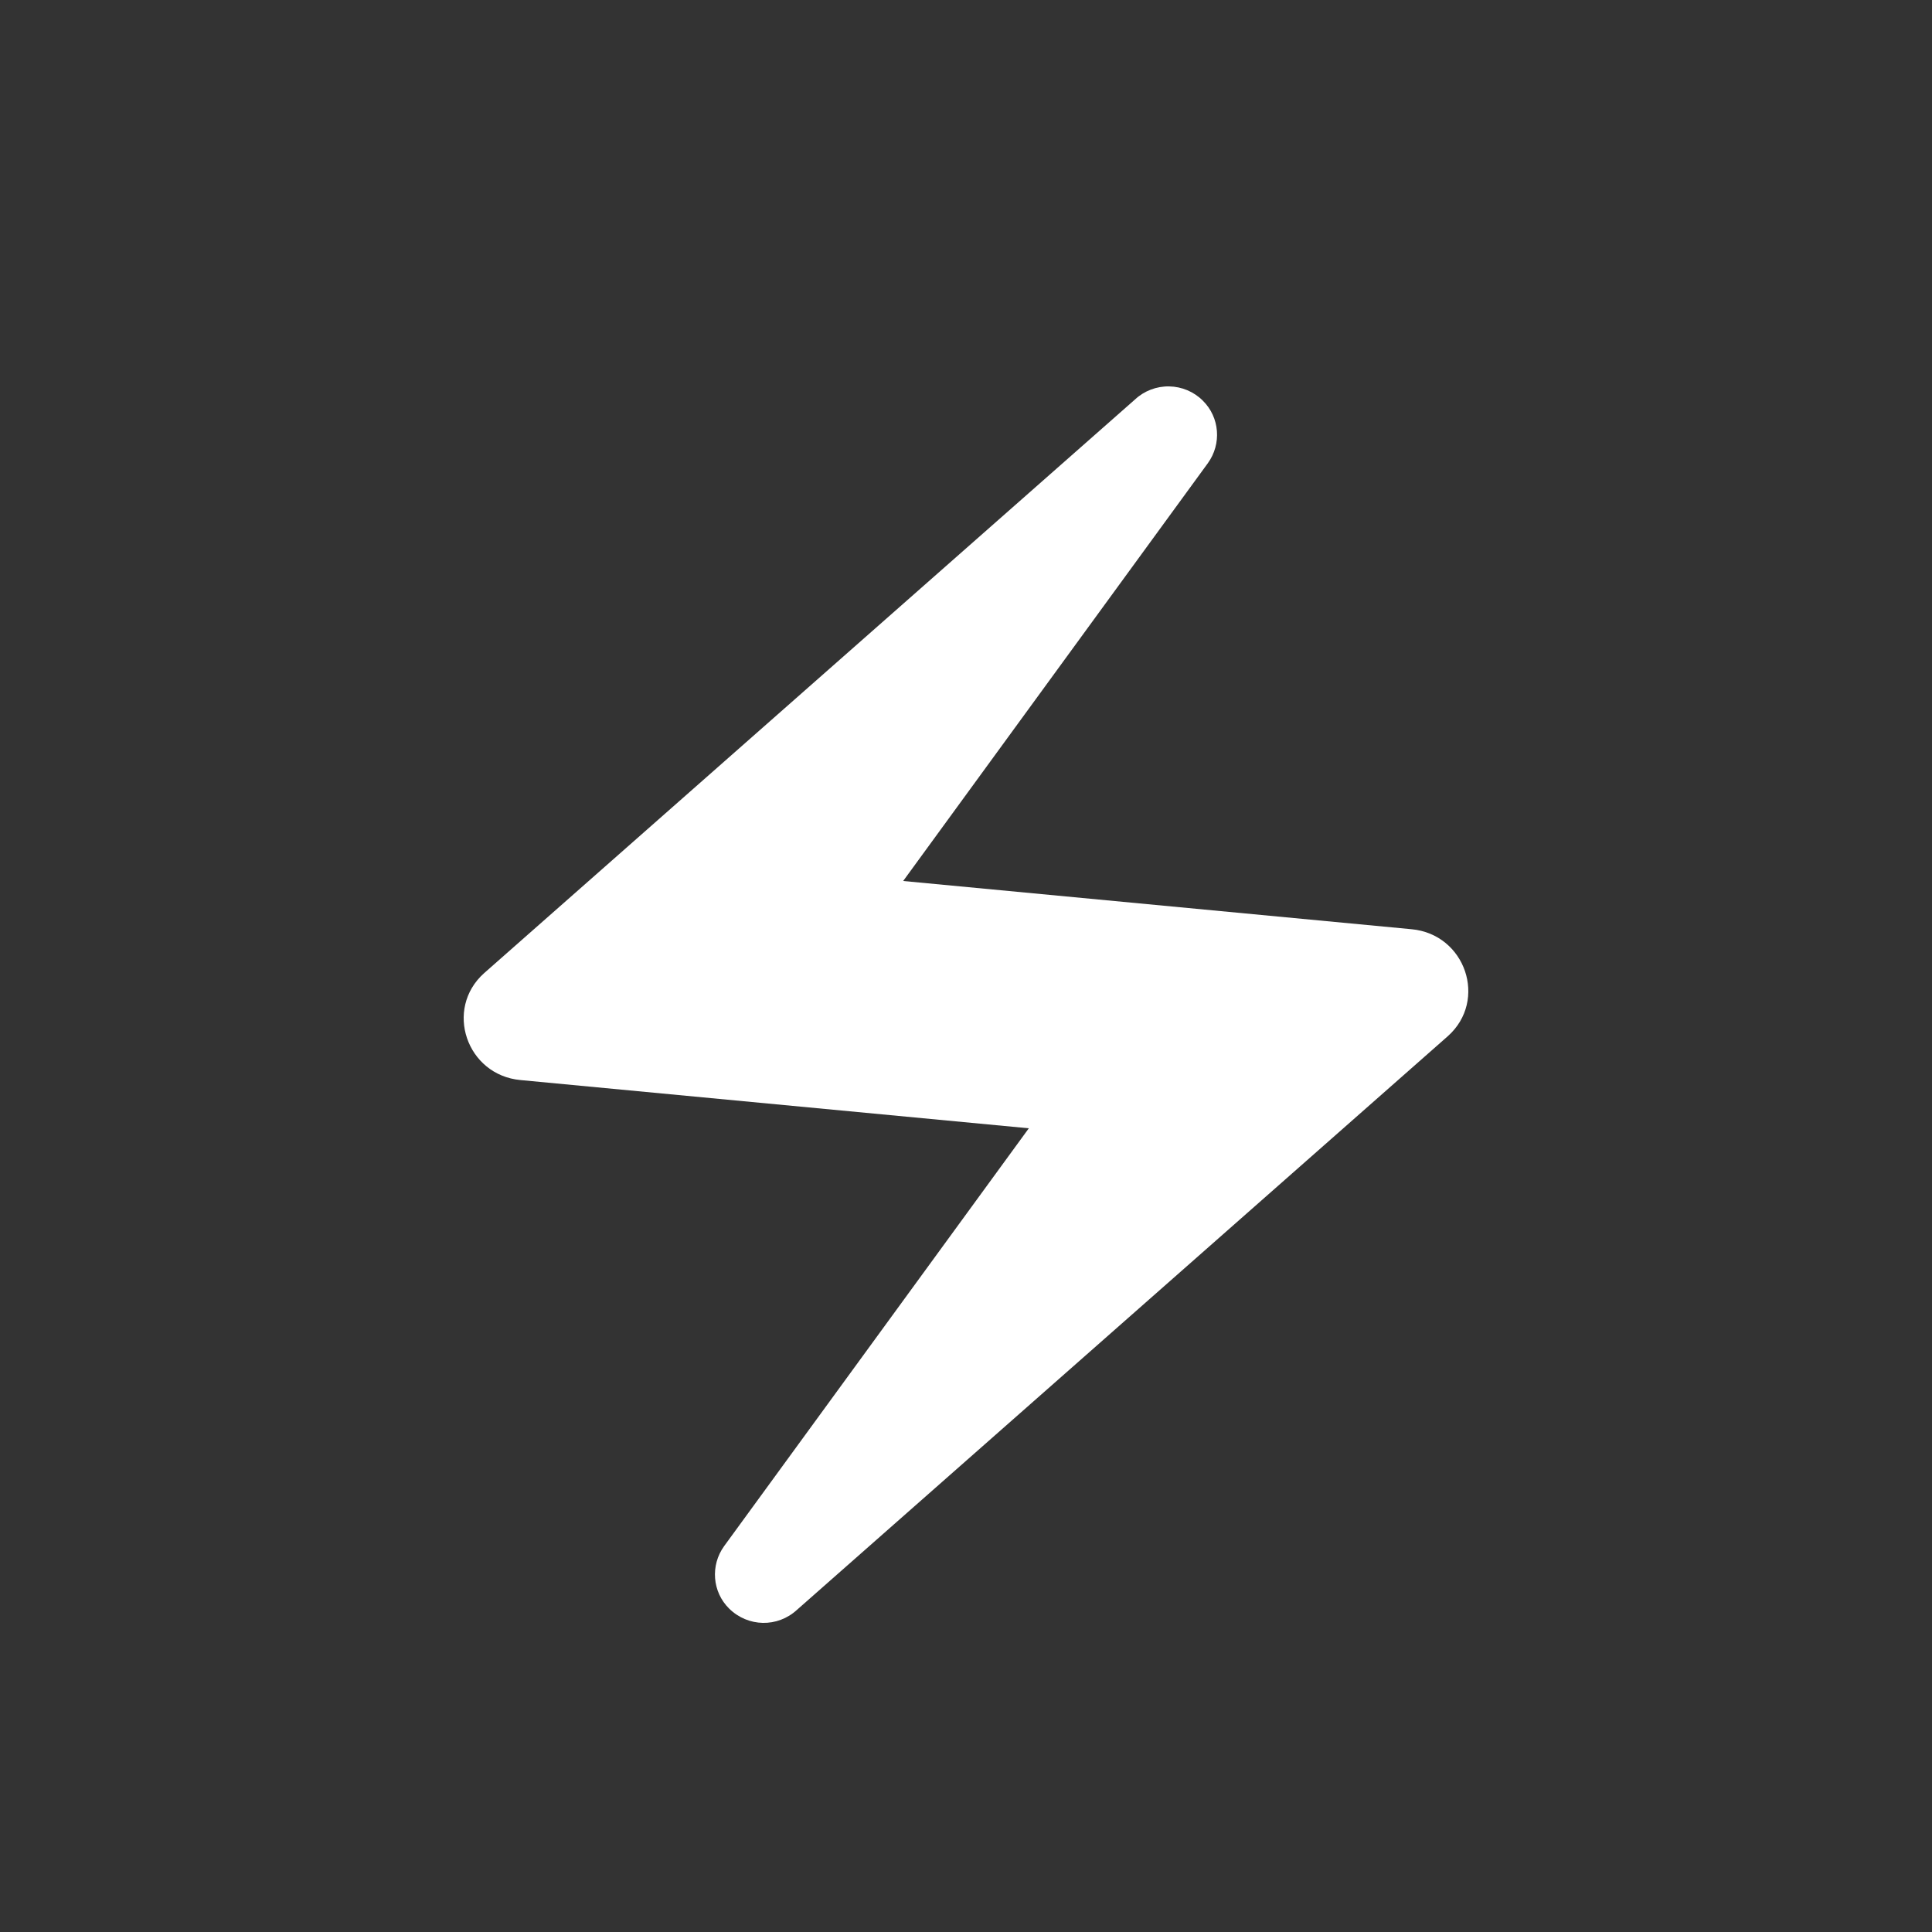<svg width="25" height="25" viewBox="0 0 25 25" fill="none" xmlns="http://www.w3.org/2000/svg">
<rect x="0" y="0" width="25" height="25" fill="#333333" stroke="none"/>
<path d="M14.687 5.169L6.265 12.592C5.745 13.056 6.037 13.912 6.736 13.976L13.313 14.6L9.37 20.007C9.191 20.255 9.216 20.599 9.435 20.815C9.679 21.055 10.061 21.063 10.313 20.831L18.735 13.408C19.255 12.944 18.963 12.088 18.264 12.024L11.687 11.4L15.63 5.993C15.809 5.745 15.784 5.401 15.565 5.185C15.45 5.069 15.293 5.003 15.129 5C14.965 4.997 14.806 5.058 14.687 5.169Z" fill="white"/>
</svg>
